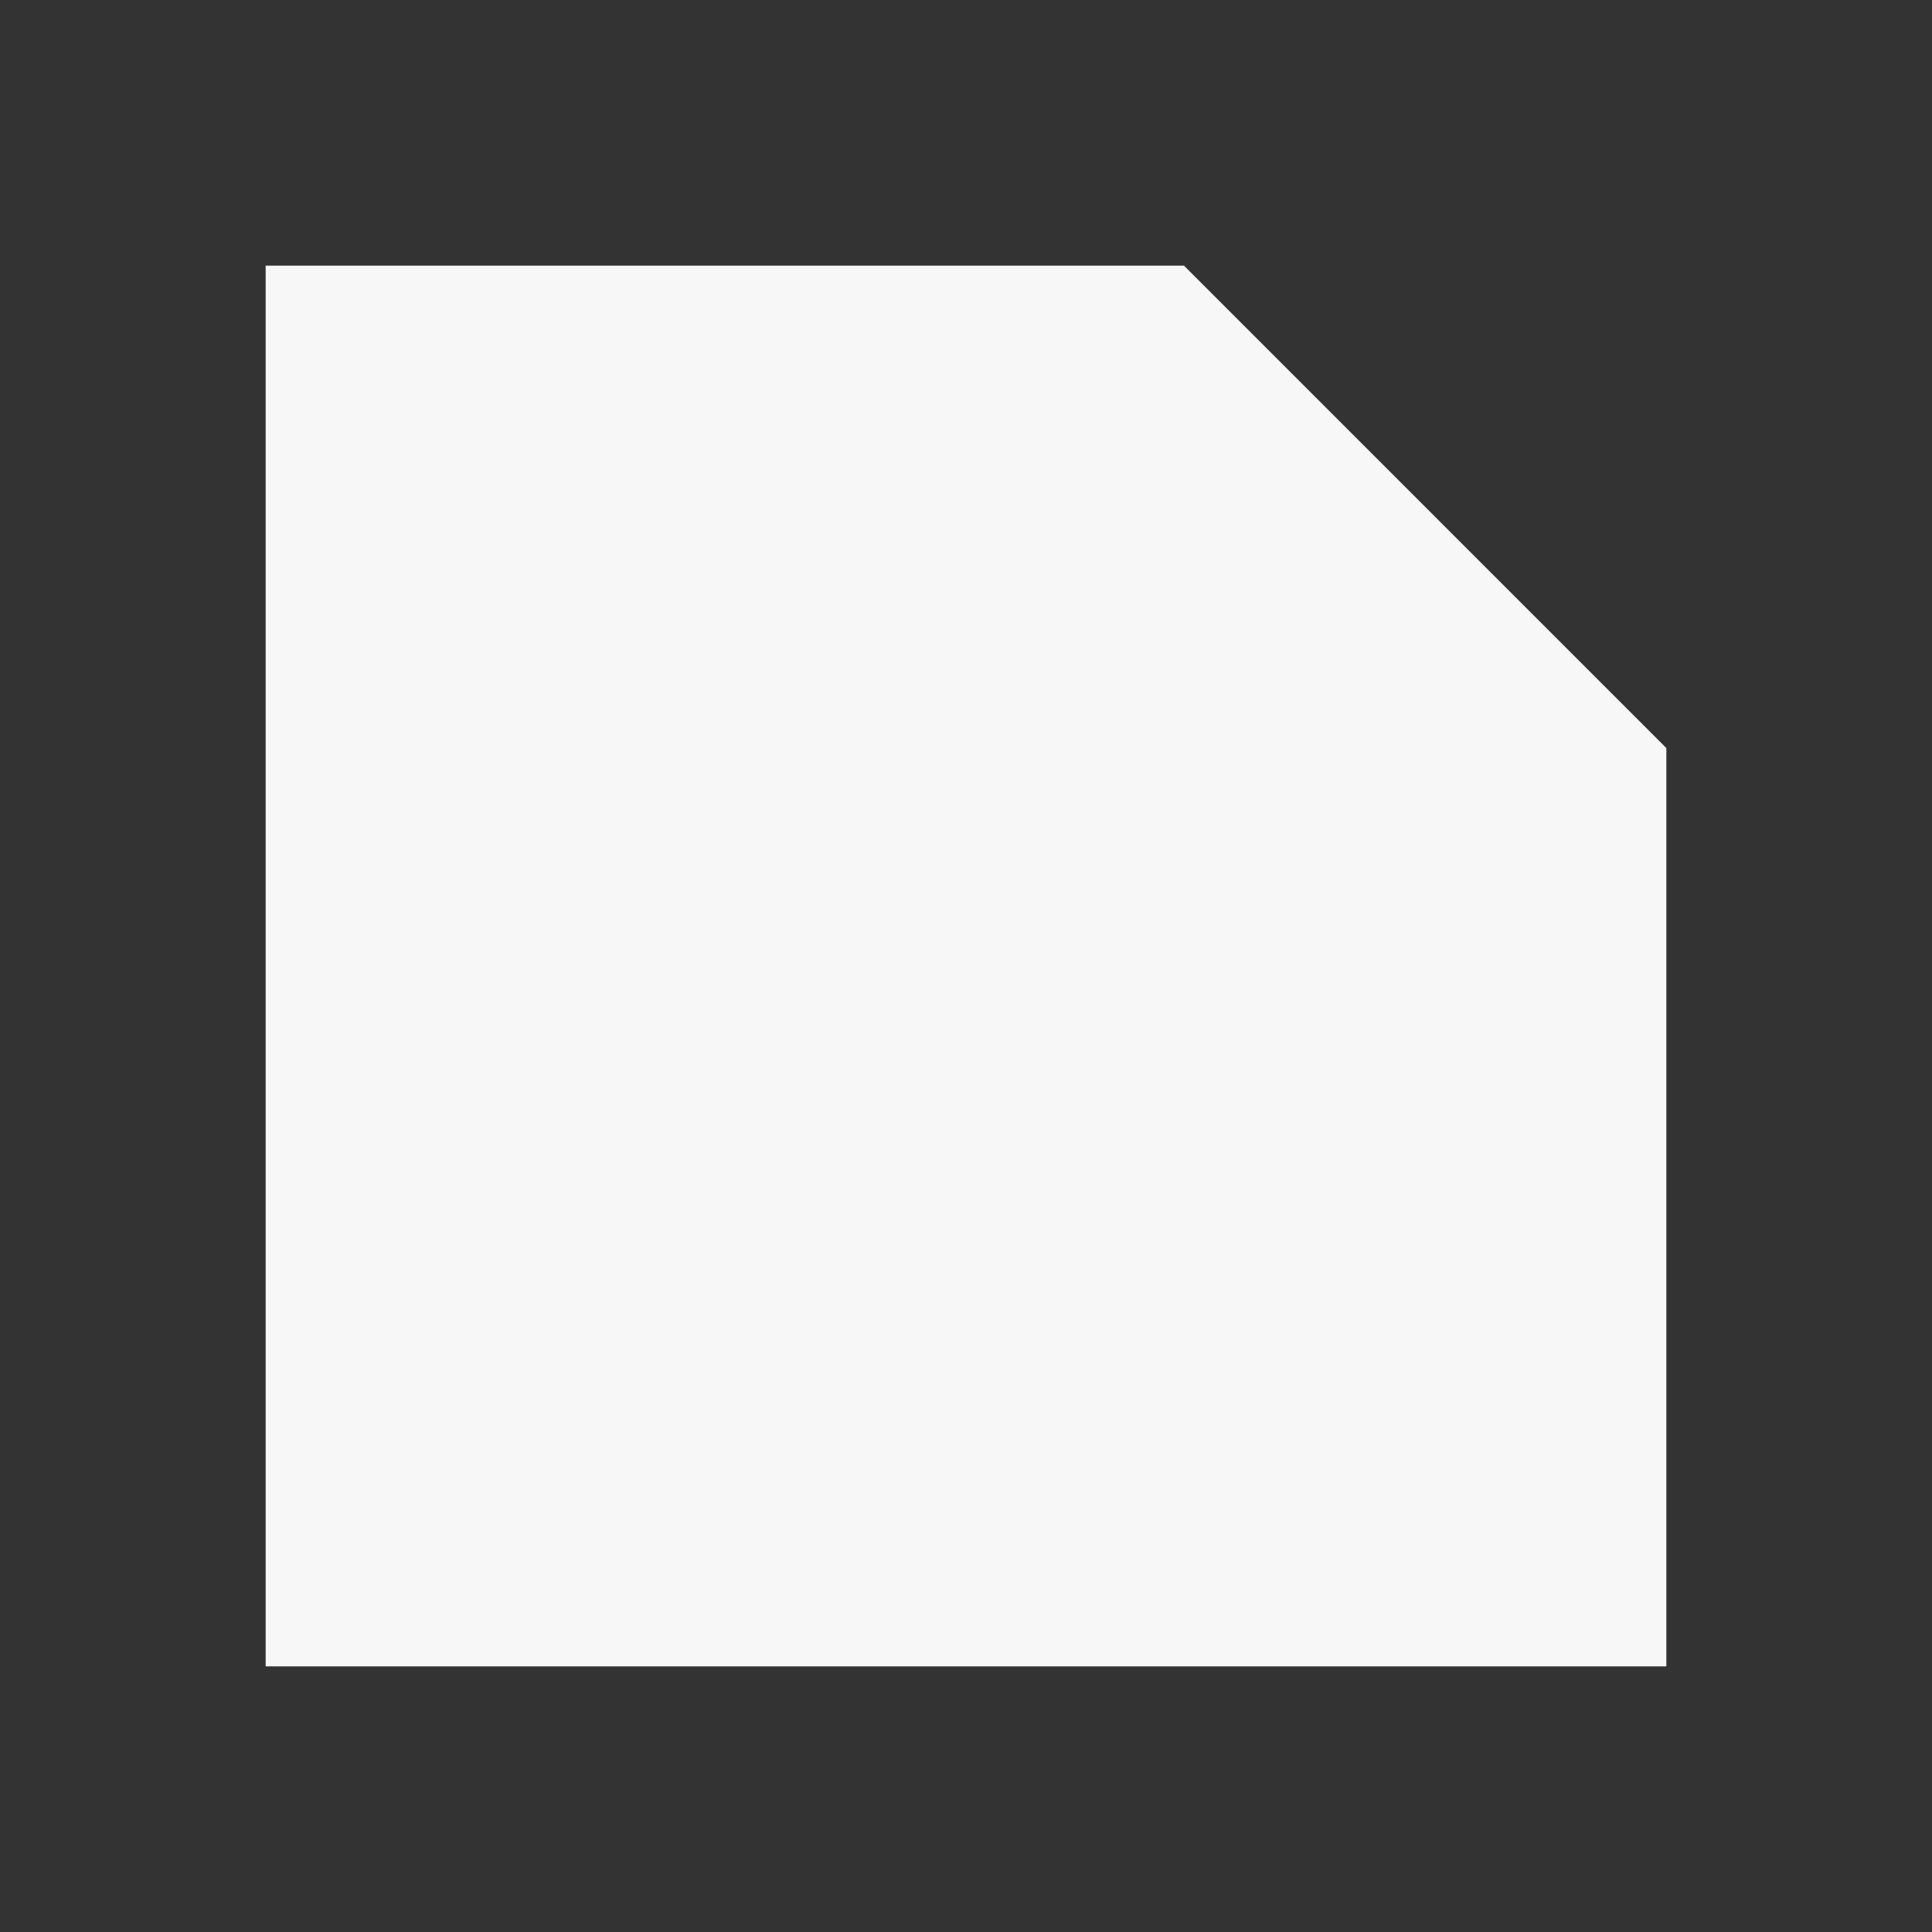 <svg width="80" height="80" viewBox="0 0 80 80" fill="none" xmlns="http://www.w3.org/2000/svg">
<rect x="0" y="0" width="80" height="80" fill="#333333" stroke="none"/>
<path fill-rule="evenodd" clip-rule="evenodd" d="M49.049 11H11V69H69V30.976L49.037 11.012L49.049 11Z" fill="#F7F7F7"/>
</svg>
